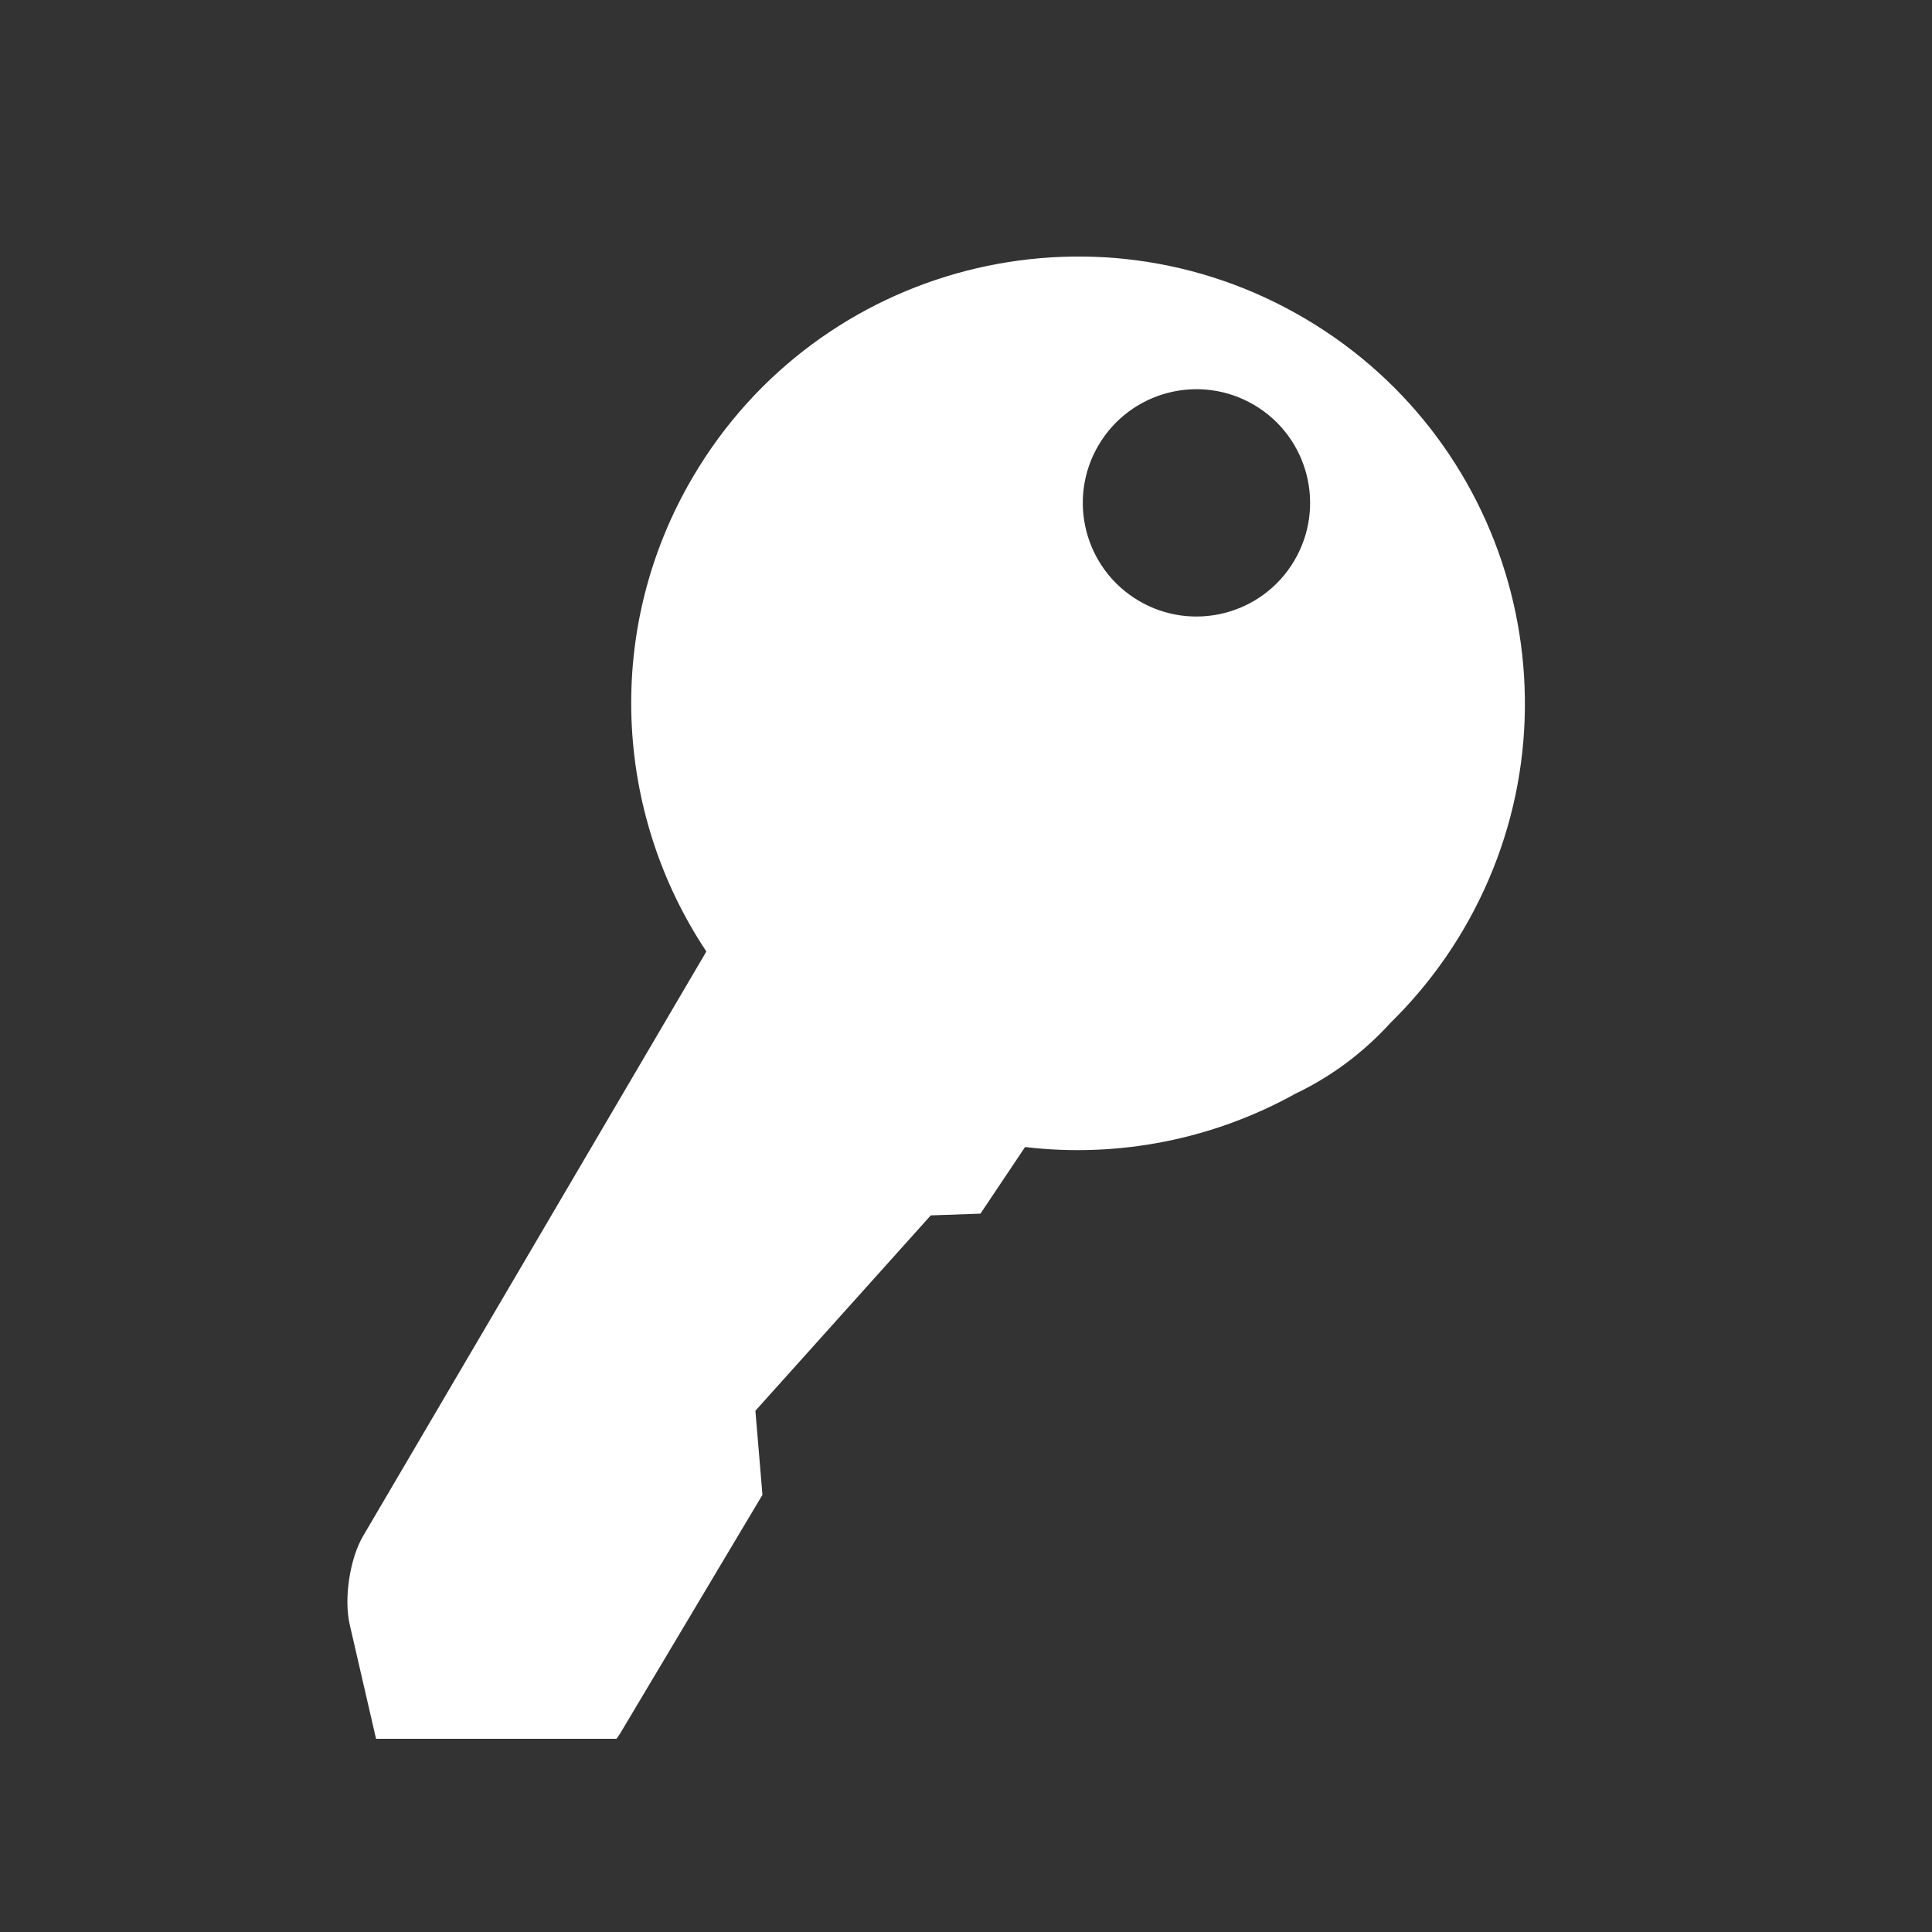 <?xml version="1.0" encoding="UTF-8" standalone="no"?>
<!-- Created with Inkscape (http://www.inkscape.org/) -->

<svg
   xmlns:dc="http://purl.org/dc/elements/1.1/"
   xmlns:cc="http://creativecommons.org/ns#"
   xmlns:rdf="http://www.w3.org/1999/02/22-rdf-syntax-ns#"
   xmlns:svg="http://www.w3.org/2000/svg"
   xmlns="http://www.w3.org/2000/svg"
   xmlns:sodipodi="http://sodipodi.sourceforge.net/DTD/sodipodi-0.dtd"
   xmlns:inkscape="http://www.inkscape.org/namespaces/inkscape"
   id="svg3153"
   version="1.1"
   inkscape:version="0.48.4 r9939"
   width="354.331"
   height="354.331"
   xml:space="preserve"
   sodipodi:docname="ikon.pdf"><rect width="100%" height="100%" fill="#333333" stroke="none"/><defs
     id="defs3157"><clipPath
       clipPathUnits="userSpaceOnUse"
       id="clipPath3167"><path
         d="m 50.435,28.346 182.595,0 0,226.772 -182.595,0 0,-226.772 z"
         id="path3169" /></clipPath></defs><sodipodi:namedview
     pagecolor="#ffffff"
     bordercolor="#666666"
     borderopacity="1"
     objecttolerance="10"
     gridtolerance="10"
     guidetolerance="10"
     inkscape:pageopacity="0"
     inkscape:pageshadow="2"
     inkscape:window-width="1366"
     inkscape:window-height="706"
     id="namedview3155"
     showgrid="false"
     inkscape:zoom="0.66604345"
     inkscape:cx="177.16562"
     inkscape:cy="177.16562"
     inkscape:window-x="-8"
     inkscape:window-y="-8"
     inkscape:window-maximized="1"
     inkscape:current-layer="g3161" /><g
     id="g3161"
     inkscape:groupmode="layer"
     inkscape:label="ikon"
     transform="matrix(1.25,0,0,-1.25,0,354.331)"><g
       id="g3163"><g
         id="g3165"
         clip-path="url(#clipPath3167)"><g
           id="g3171"
           transform="translate(167.067,195.326)"><path
             d="m 0,0 c -7.93,4.682 -10.563,14.906 -5.881,22.836 4.683,7.93 14.906,10.562 22.836,5.88 C 24.885,24.034 27.518,13.81 22.836,5.88 18.154,-2.049 7.93,-4.683 0,0 M 24.437,41.385 C -6.739,59.792 -46.934,49.442 -65.341,18.268 -78.565,-4.129 -76.946,-31.18 -63.428,-51.464 l -50.368,-85.767 c -1.955,-3.336 -2.836,-9.175 -1.961,-12.987 l 5.059,-21.94 c 0.878,-3.809 4.574,-6.19 8.217,-5.296 l 16.867,4.158 c 3.646,0.898 8.128,4.417 9.964,7.818 l 20.451,34.295 -1.036,12.334 25.733,28.667 7.287,0.253 6.548,9.776 c 13.747,-1.635 27.656,1.153 39.666,7.825 5.44,2.597 10.11,6.167 14.022,10.473 3.994,3.922 7.552,8.415 10.533,13.463 18.408,31.175 8.057,71.37 -23.117,89.777"
             style="fill:#FFFFFF;fill-opacity:1;fill-rule:nonzero;stroke:none"
             id="path3173" /></g></g></g></g></svg>